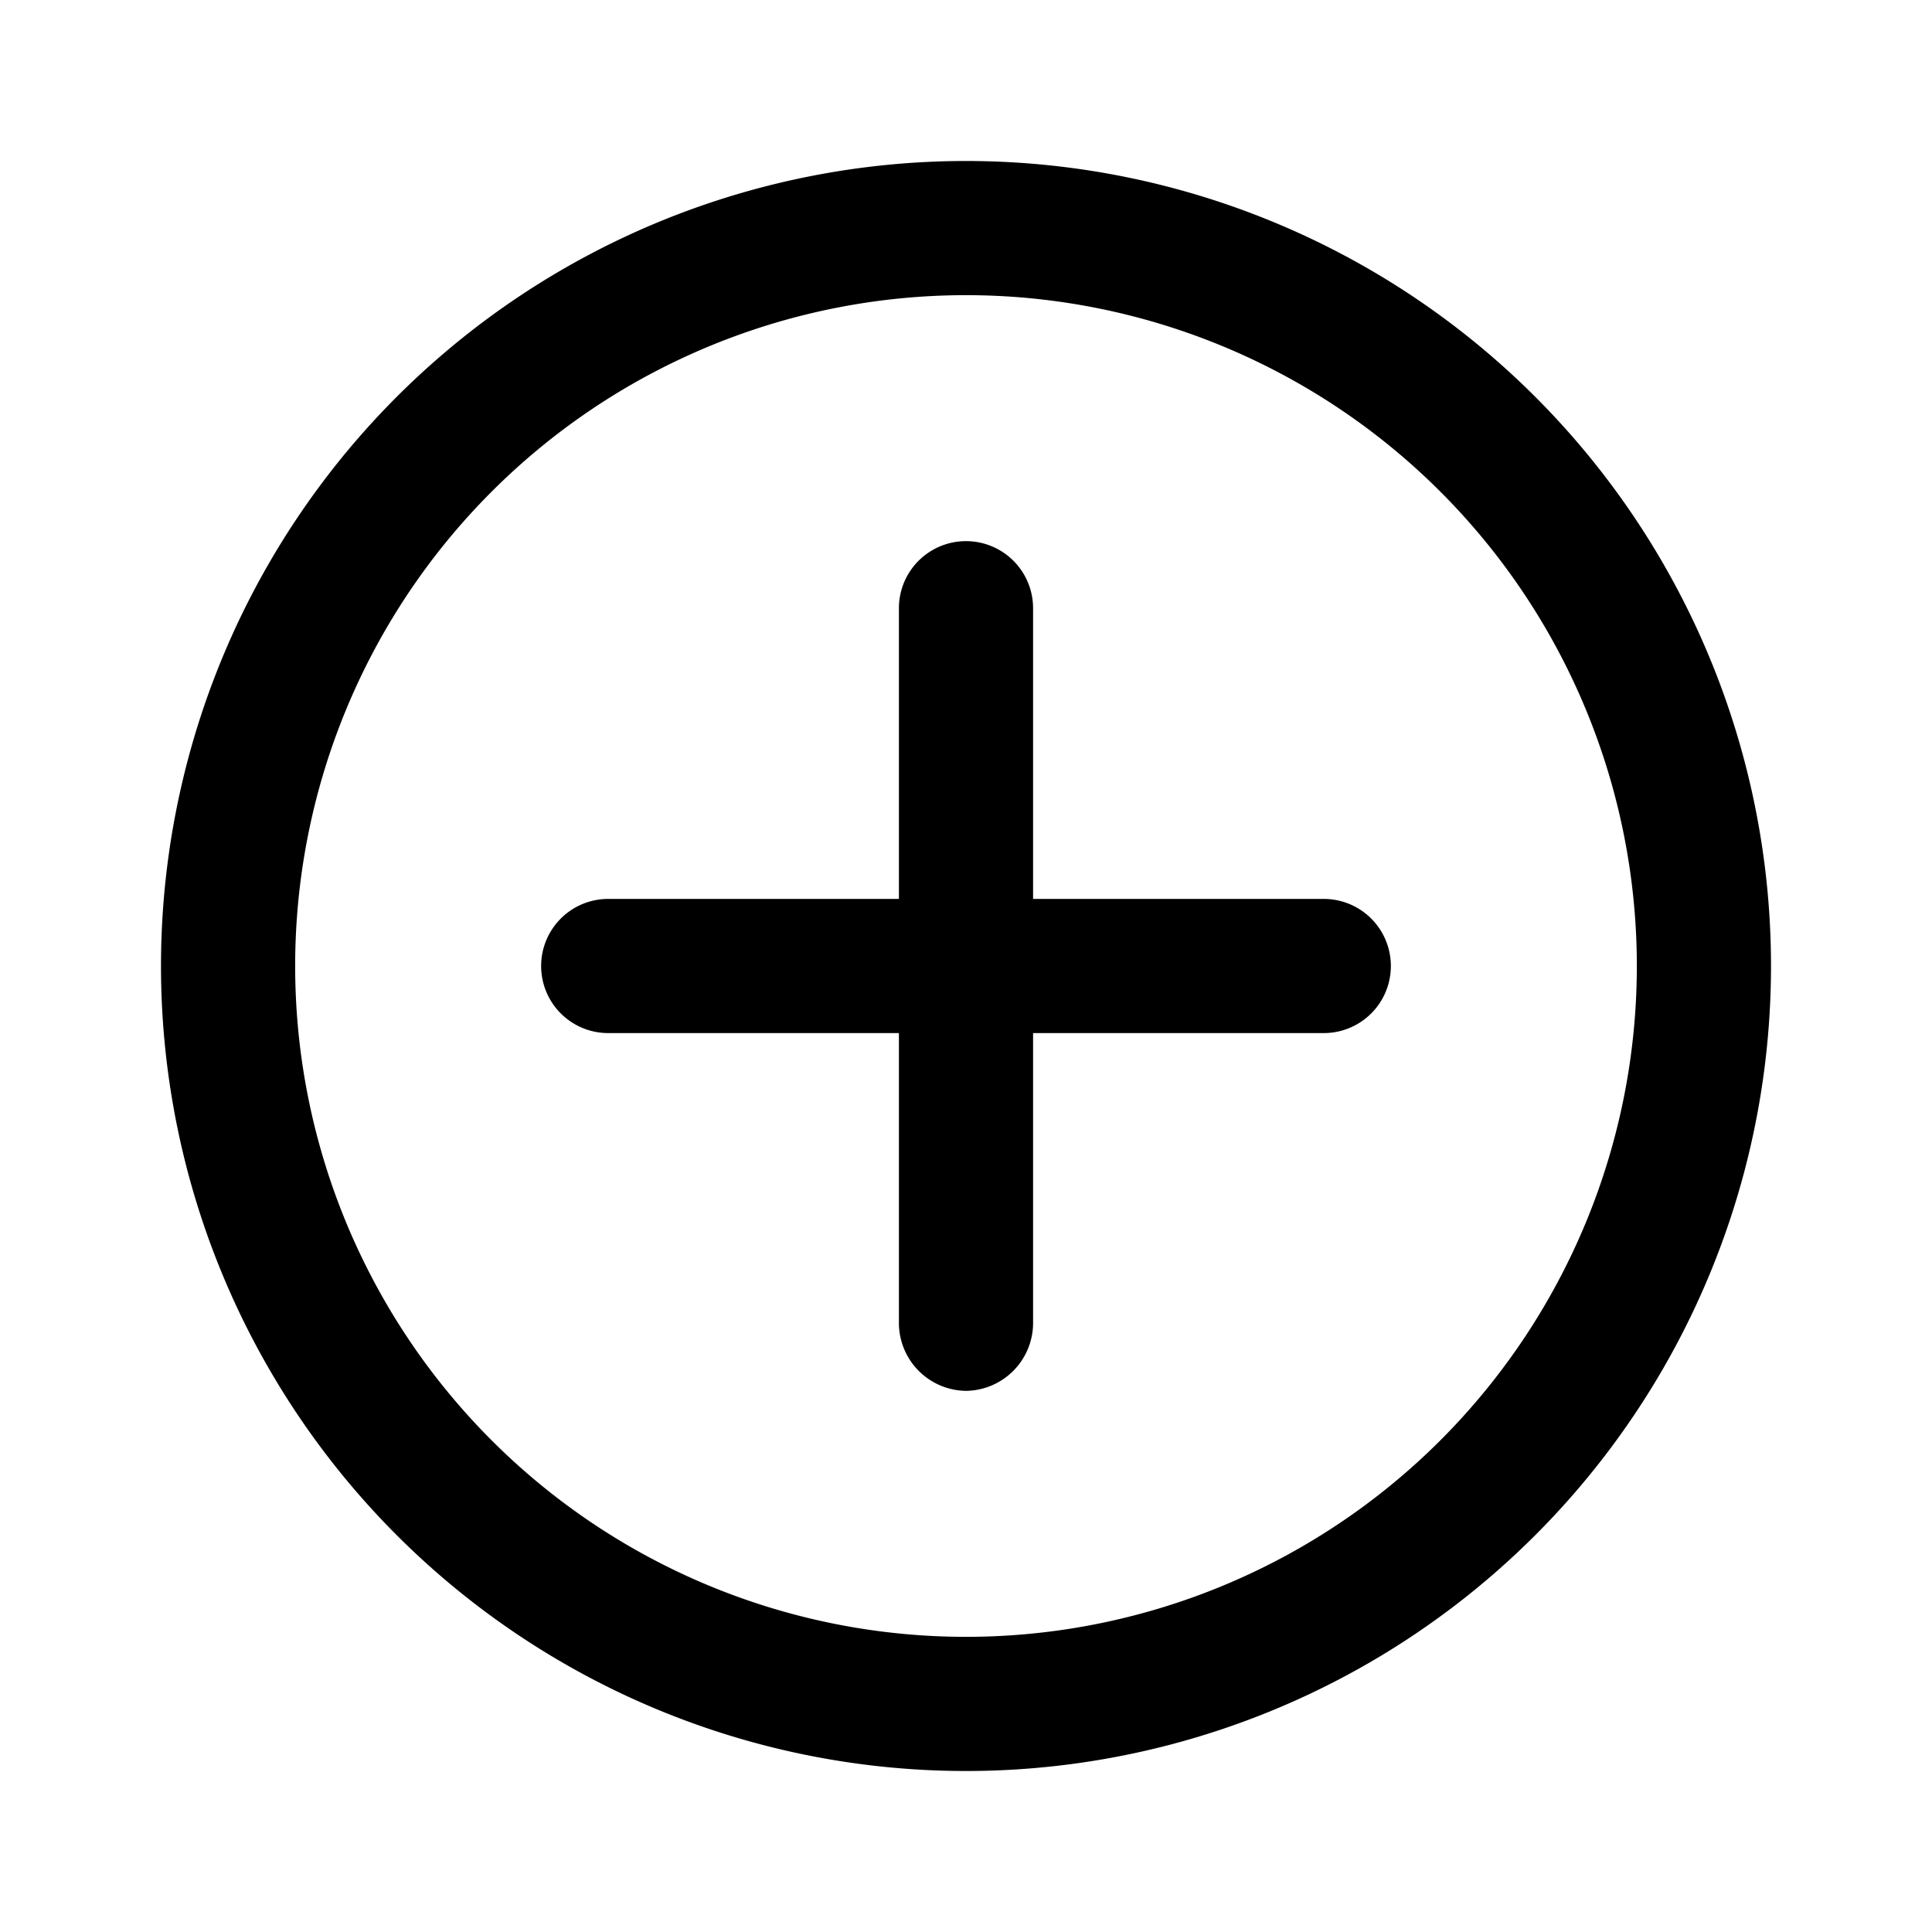<svg xmlns="http://www.w3.org/2000/svg" width="100%" height="100%" viewBox="1.2 1.2 21.6 21.6"><path d="M12 21a9 9 0 119-9 9 9 0 01-9 9zm0-16.5a7.5 7.5 0 107.5 7.5A7.5 7.5 0 0012 4.5z"/><path d="M12 16.75a.76.76 0 01-.75-.75V8a.75.75 0 011.5 0v8a.76.76 0 01-.75.75z"/><path d="M16 12.75H8a.75.75 0 010-1.5h8a.75.75 0 010 1.5z"/></svg>